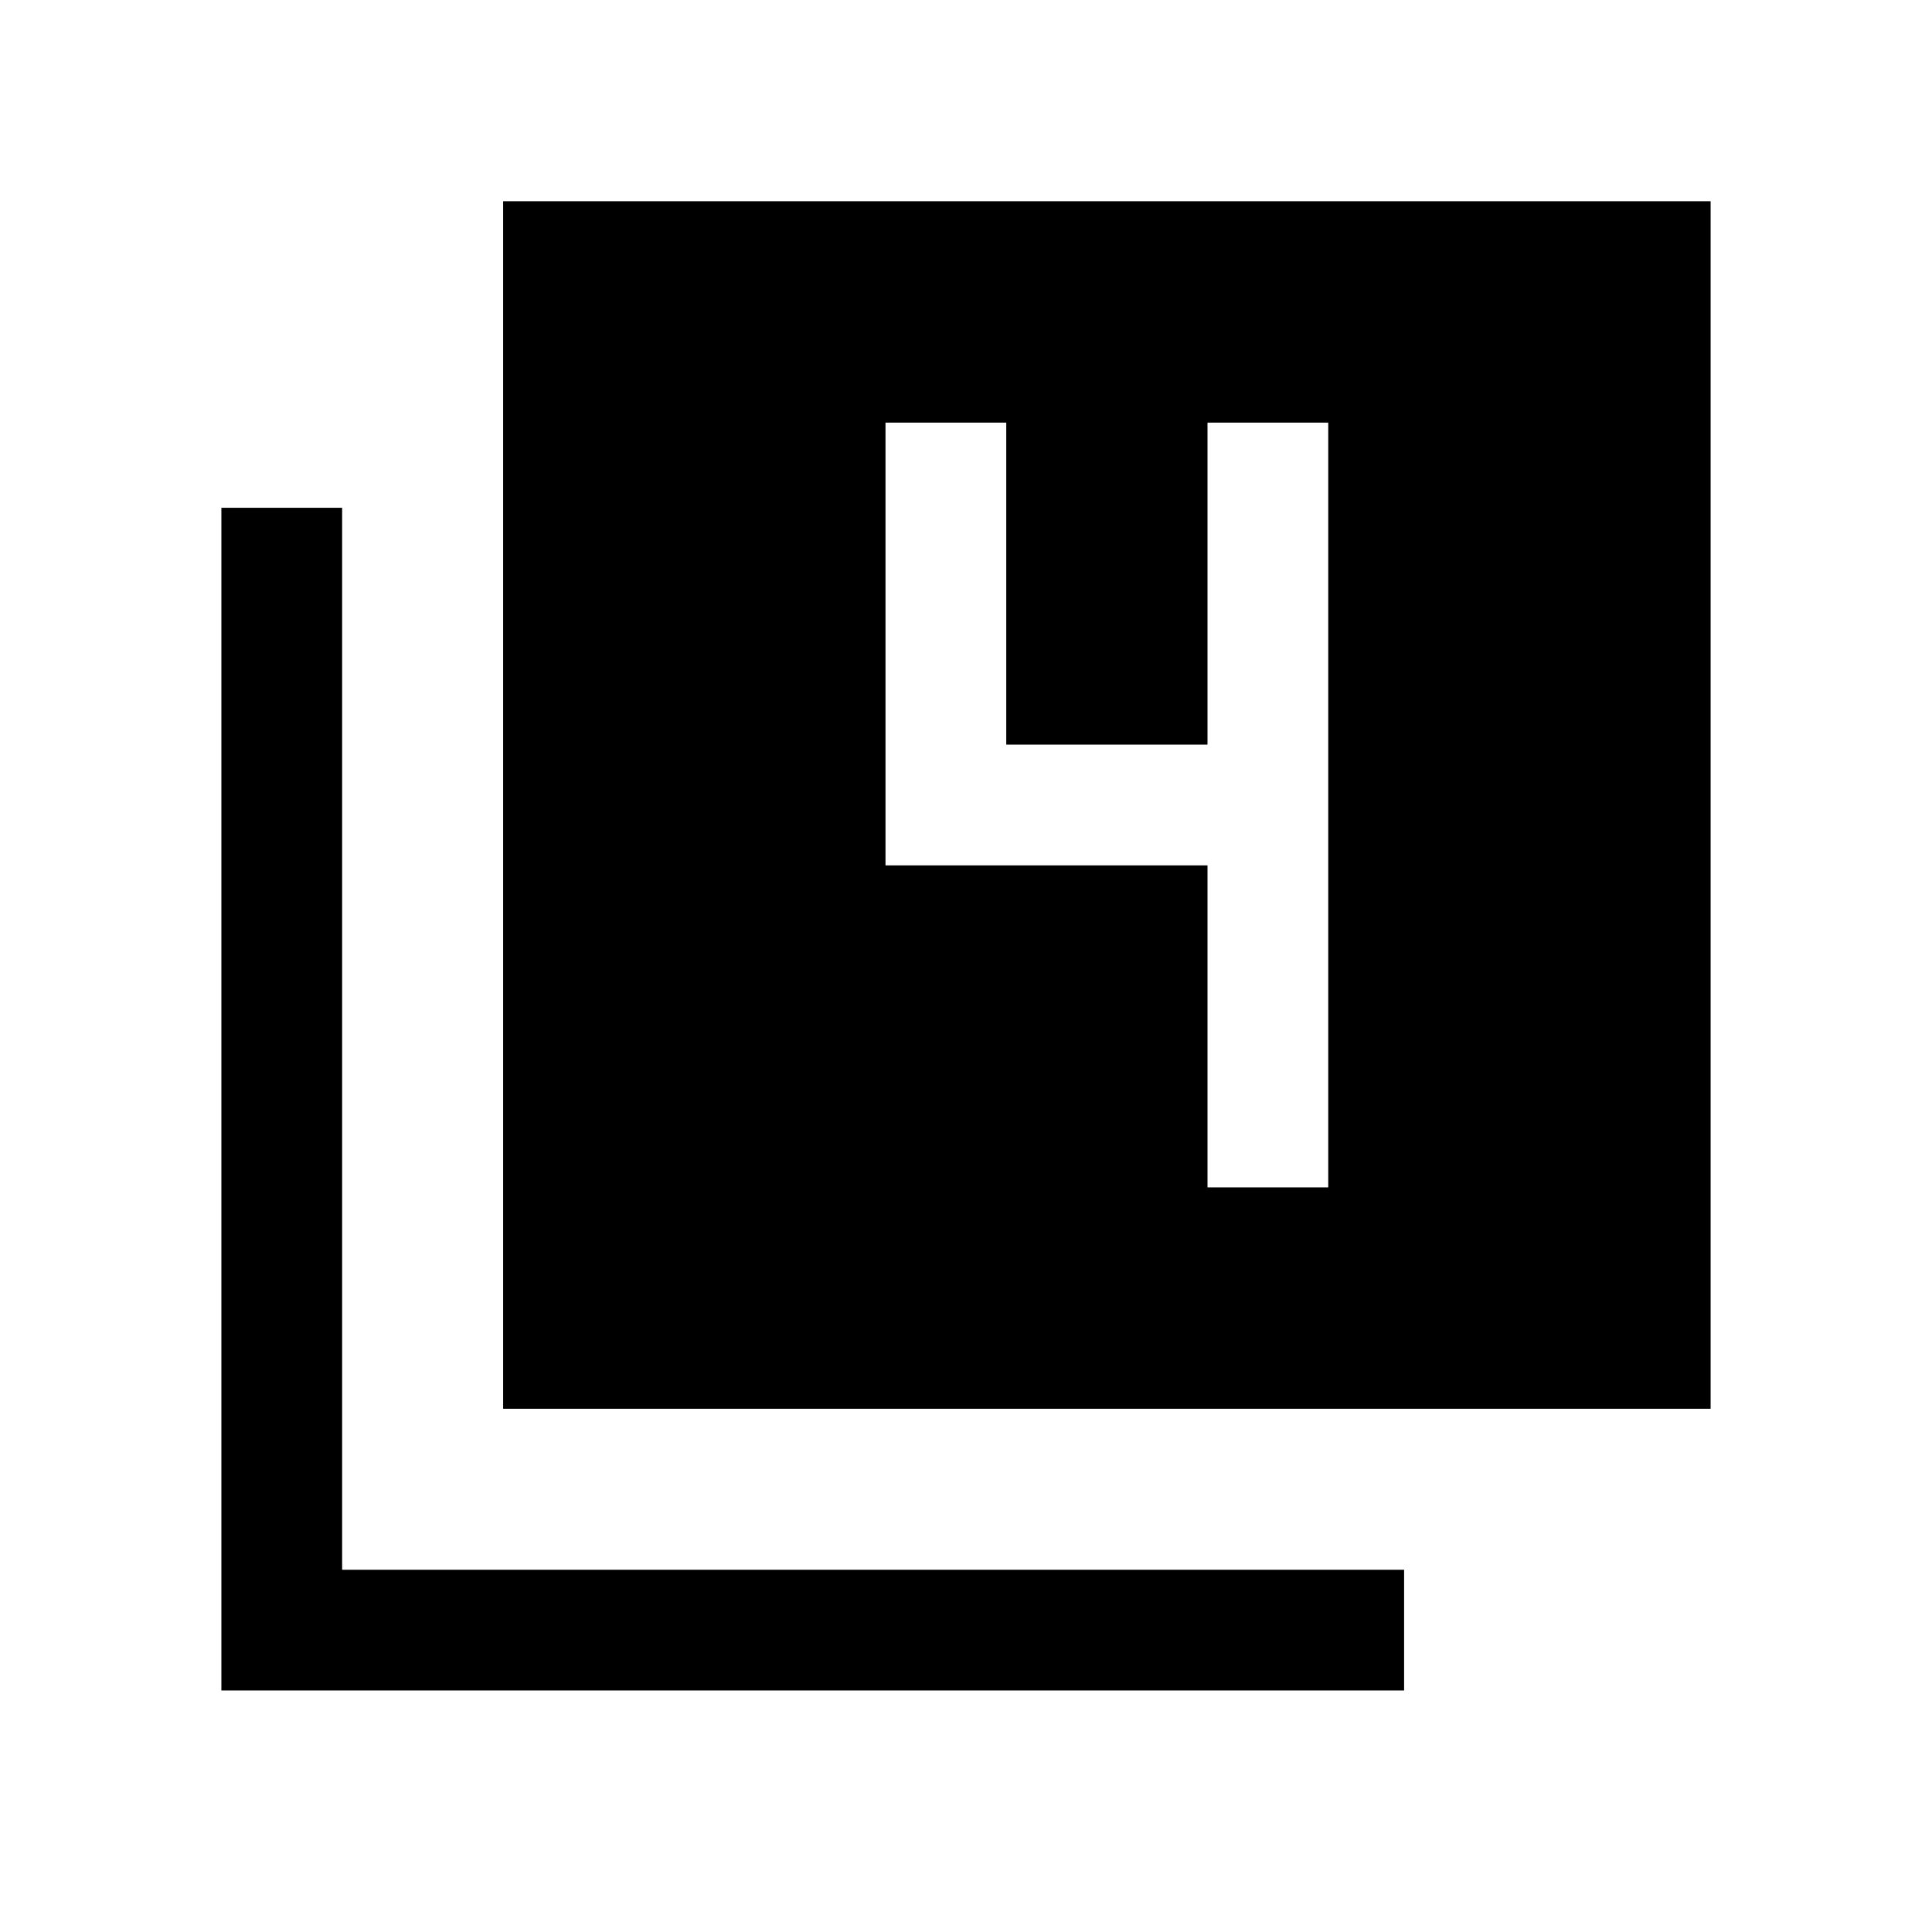<svg xmlns="http://www.w3.org/2000/svg" height="24" viewBox="0 -960 960 960" width="24"><path d="M250.001-260.001v-599.998h599.997v599.998H250.001ZM110.002-120.003v-587.688h59.999v527.69h527.69v59.998H110.002ZM600-370.001h59.999v-379.998H600v160H499.999v-160H440v219.998h160v160Z"/></svg>